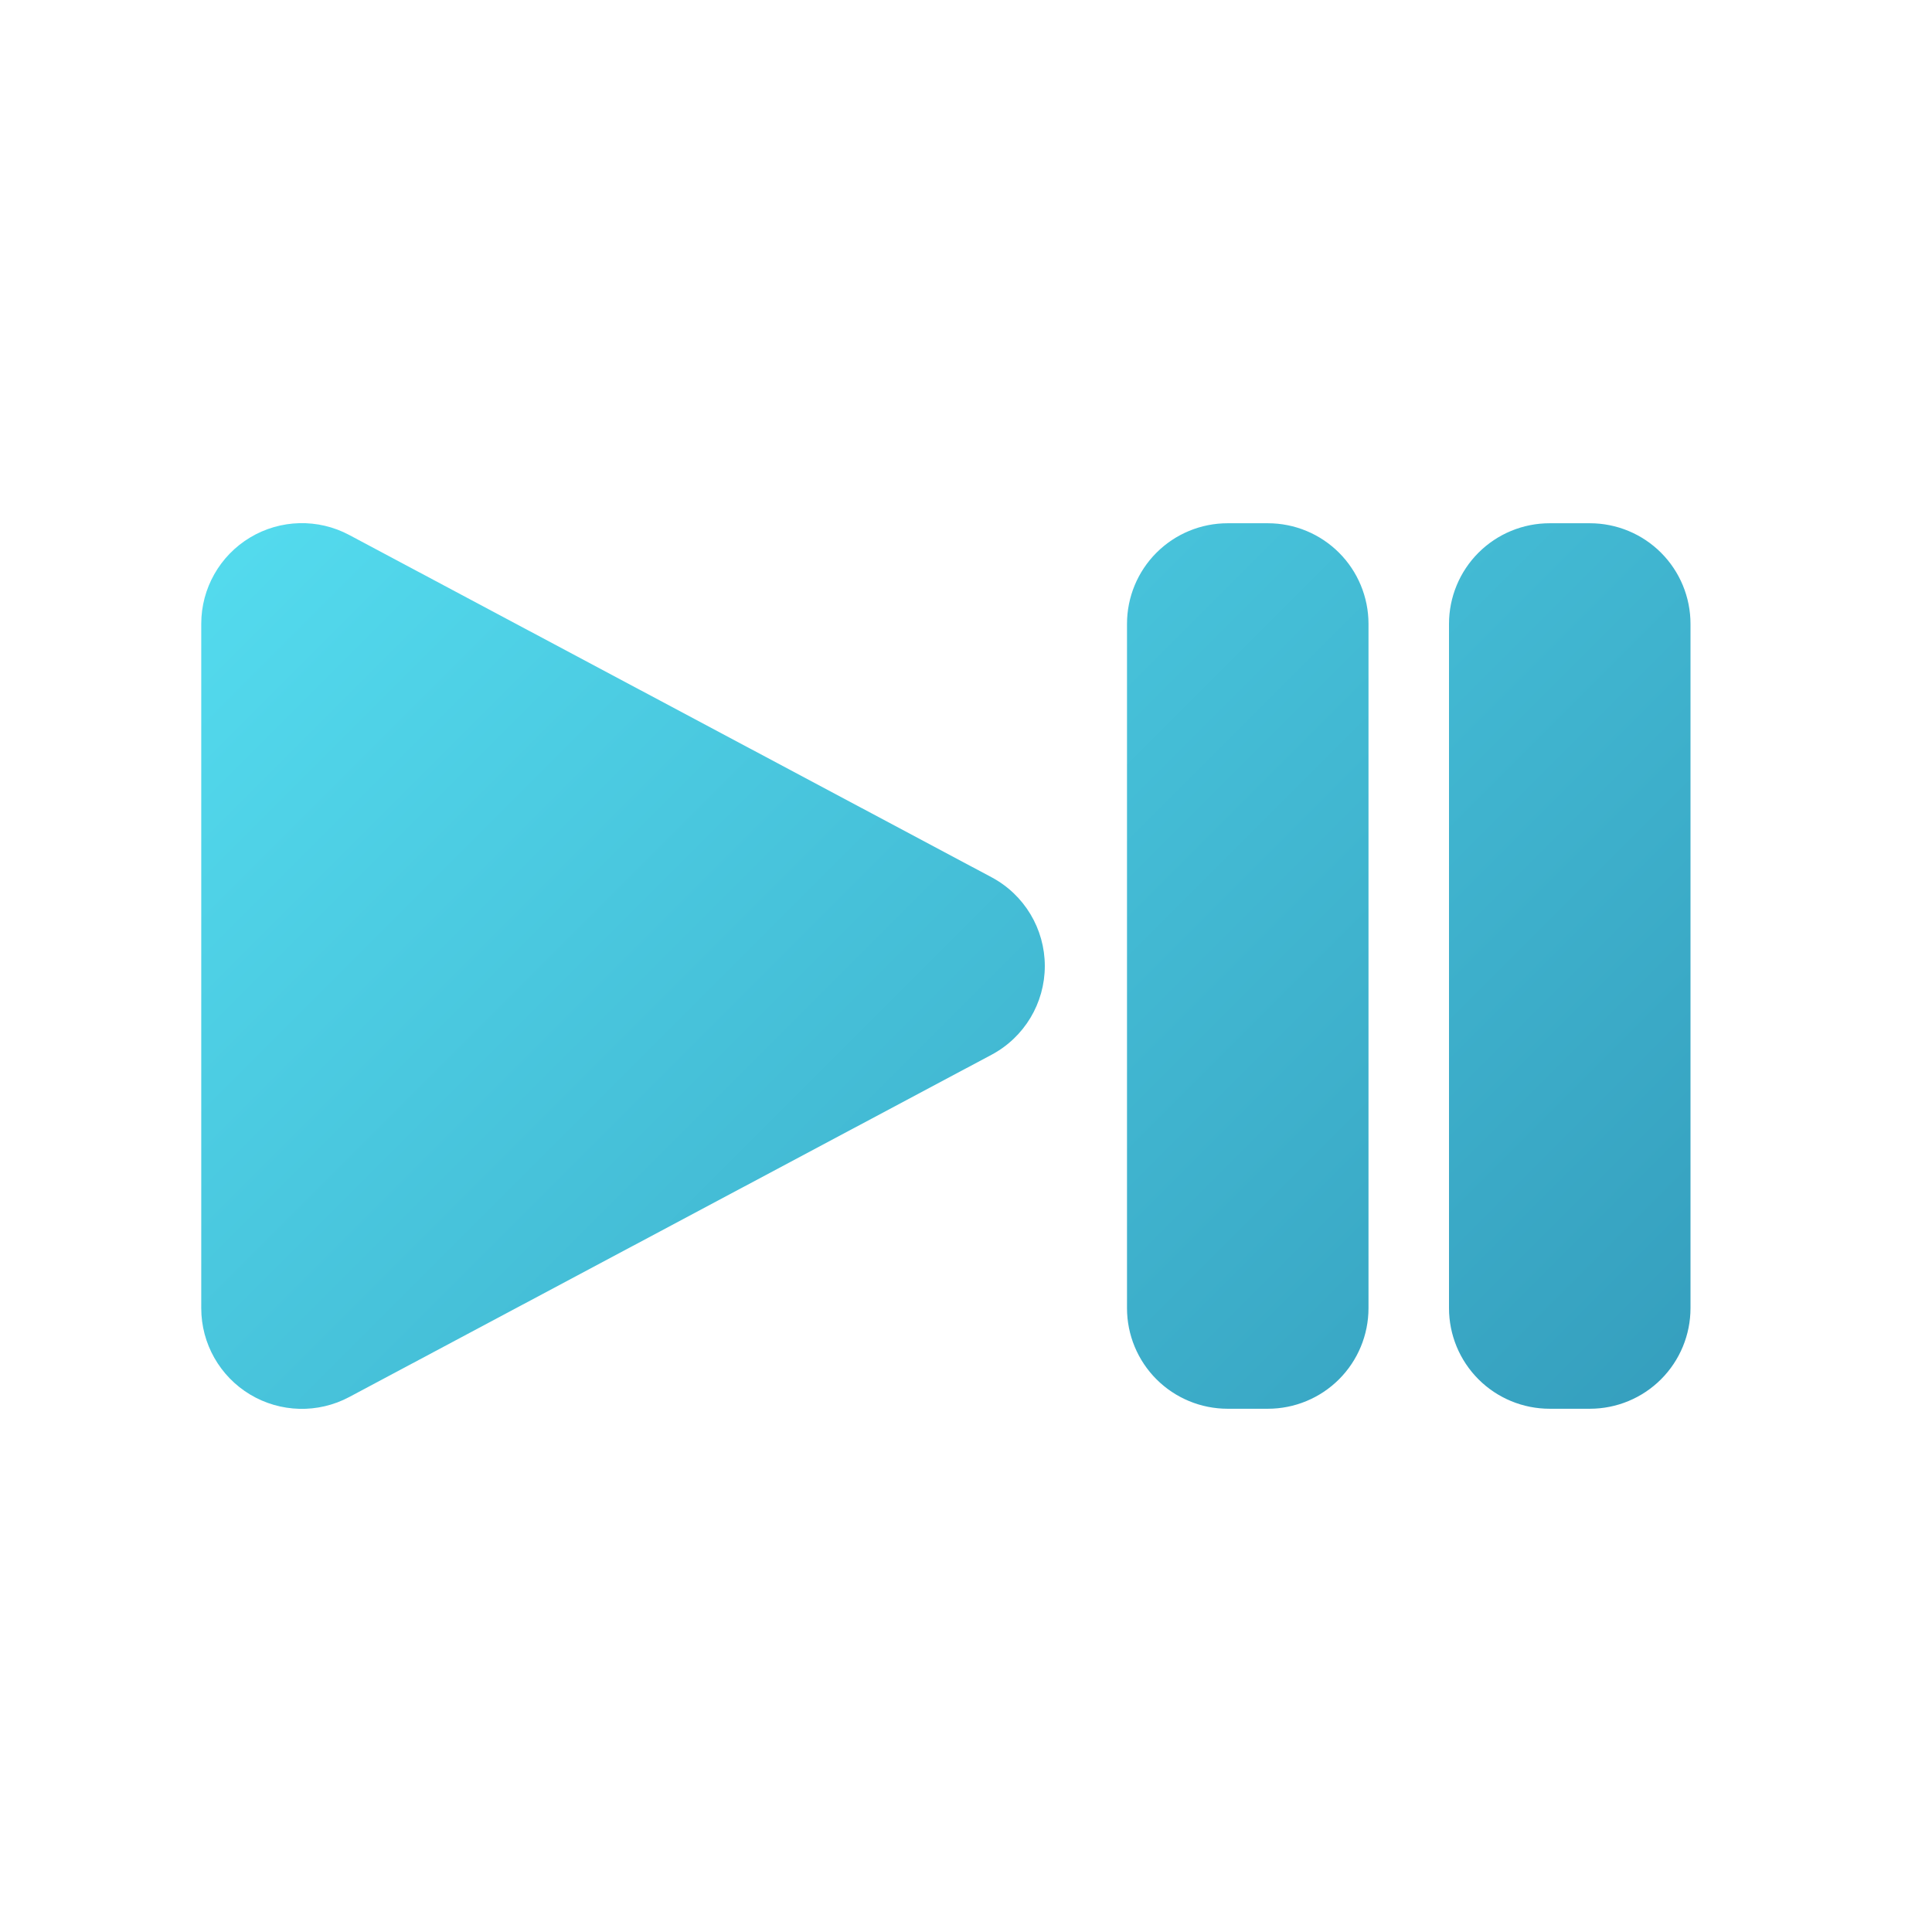 <svg clip-rule="evenodd" fill-rule="evenodd" height="512" stroke-linejoin="round" stroke-miterlimit="2" viewBox="0 0 48 48" width="512" xmlns="http://www.w3.org/2000/svg" xmlns:xlink="http://www.w3.org/1999/xlink"><linearGradient id="_Linear1" gradientTransform="matrix(47 47 -47 47 504 504)" gradientUnits="userSpaceOnUse" x1="0" x2="1" y1="0" y2="0"><stop offset="0" stop-color="#5ef0ff"/><stop offset="1" stop-color="#2b8bae"/></linearGradient><g transform="translate(-504 -504)"><g id="SOLID-GRADIENT"><path d="m528.633 525.794-15.957-8.503c-.775-.413-1.71-.389-2.463.063-.752.452-1.213 1.265-1.213 2.143v17.006c0 .878.461 1.691 1.213 2.143.753.452 1.688.476 2.463.063l15.957-8.503c.816-.434 1.325-1.282 1.325-2.206s-.509-1.772-1.325-2.206zm9.367-6.294c0-.663-.263-1.299-.732-1.768s-1.105-.732-1.768-.732c-.327 0-.673 0-1 0-.663 0-1.299.263-1.768.732s-.732 1.105-.732 1.768v17c0 .663.263 1.299.732 1.768s1.105.732 1.768.732h1c.663 0 1.299-.263 1.768-.732s.732-1.105.732-1.768zm8 0c0-.663-.263-1.299-.732-1.768s-1.105-.732-1.768-.732c-.327 0-.673 0-1 0-.663 0-1.299.263-1.768.732s-.732 1.105-.732 1.768v17c0 .663.263 1.299.732 1.768s1.105.732 1.768.732h1c.663 0 1.299-.263 1.768-.732s.732-1.105.732-1.768z" fill="url(#_Linear1)"/></g></g></svg>